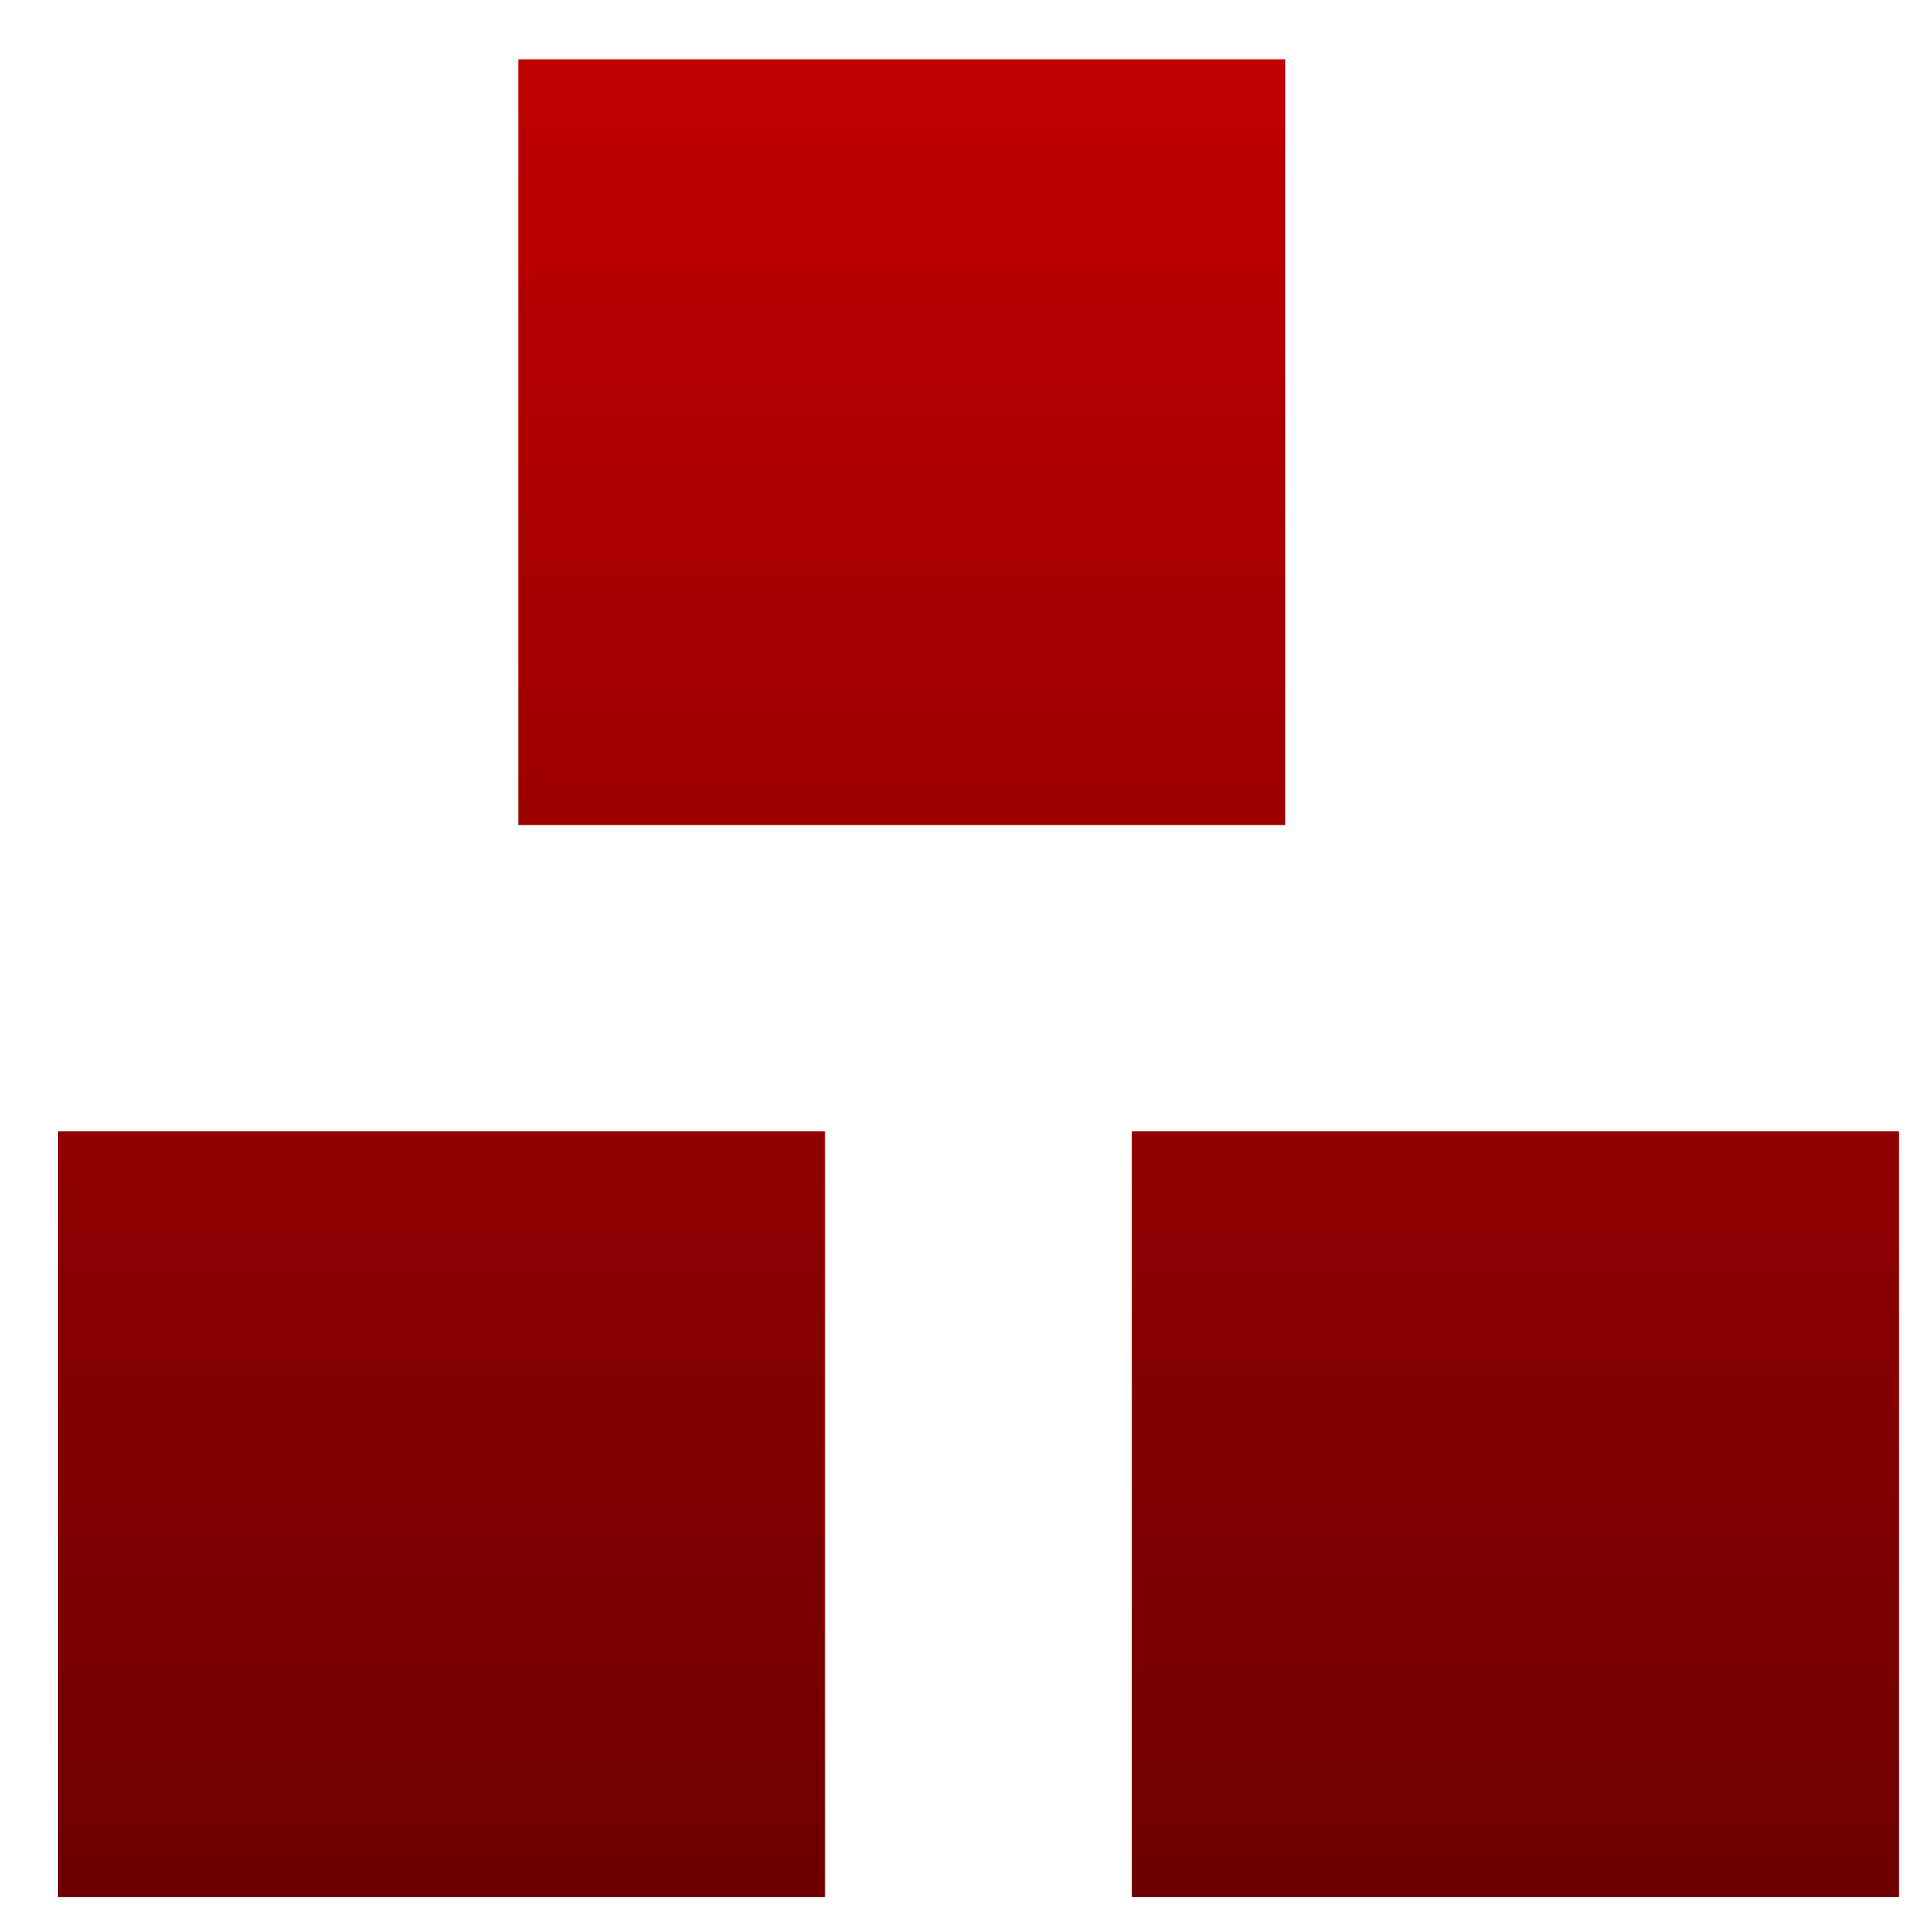 <svg xmlns="http://www.w3.org/2000/svg" xmlns:xlink="http://www.w3.org/1999/xlink" width="64" height="64" viewBox="0 0 64 64" version="1.1"><defs><linearGradient id="linear0" gradientUnits="userSpaceOnUse" x1="0" y1="0" x2="0" y2="1" gradientTransform="matrix(60.985,0,0,60.877,1.92,1.966)"><stop offset="0" style="stop-color:#bf0000;stop-opacity:1;"/><stop offset="1" style="stop-color:#6e0000;stop-opacity:1;"/></linearGradient></defs><g id="surface1"><path style=" stroke:none;fill-rule:nonzero;fill:url(#linear0);" d="M 17.168 1.965 L 17.168 27.332 L 42.578 27.332 L 42.578 1.965 Z M 1.922 37.477 L 1.922 62.844 L 27.332 62.844 L 27.332 37.477 Z M 37.496 37.477 L 37.496 62.844 L 62.906 62.844 L 62.906 37.477 Z M 37.496 37.477 "/></g></svg>
